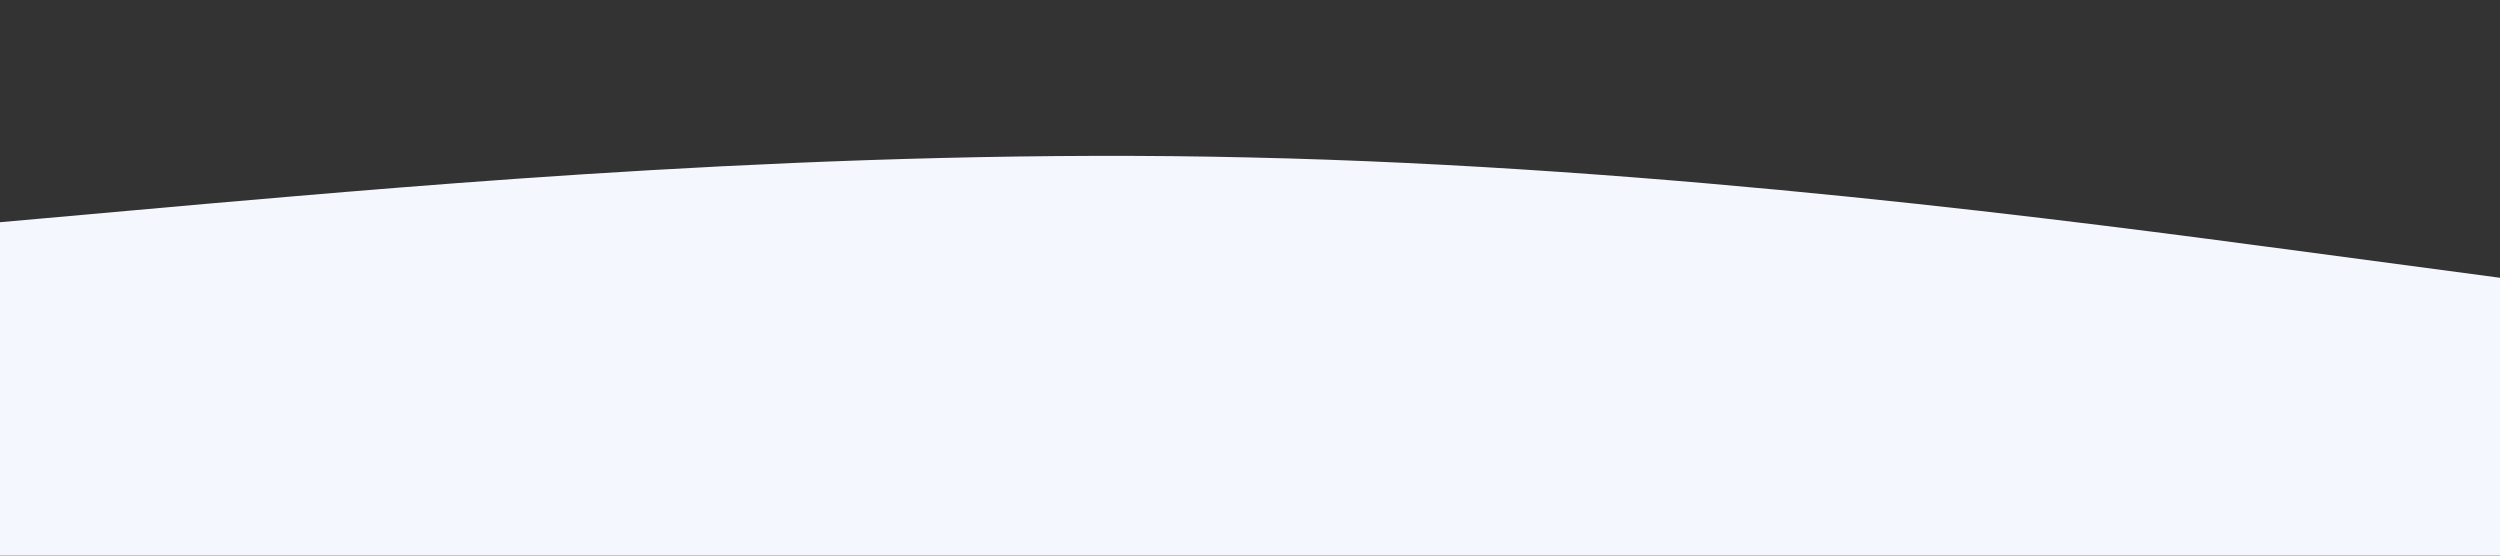 <svg xmlns="http://www.w3.org/2000/svg" viewBox="0 0 1440 320"><rect x="0" y="0" width="1440" height="320" fill="#333333" stroke="none"/><path fill="#f5f7ff" d="m0 128 120-10.7C240 107 480 85 720 90.7 960 96 1200 128 1320 144l120 16v160H0Z"/></svg>
